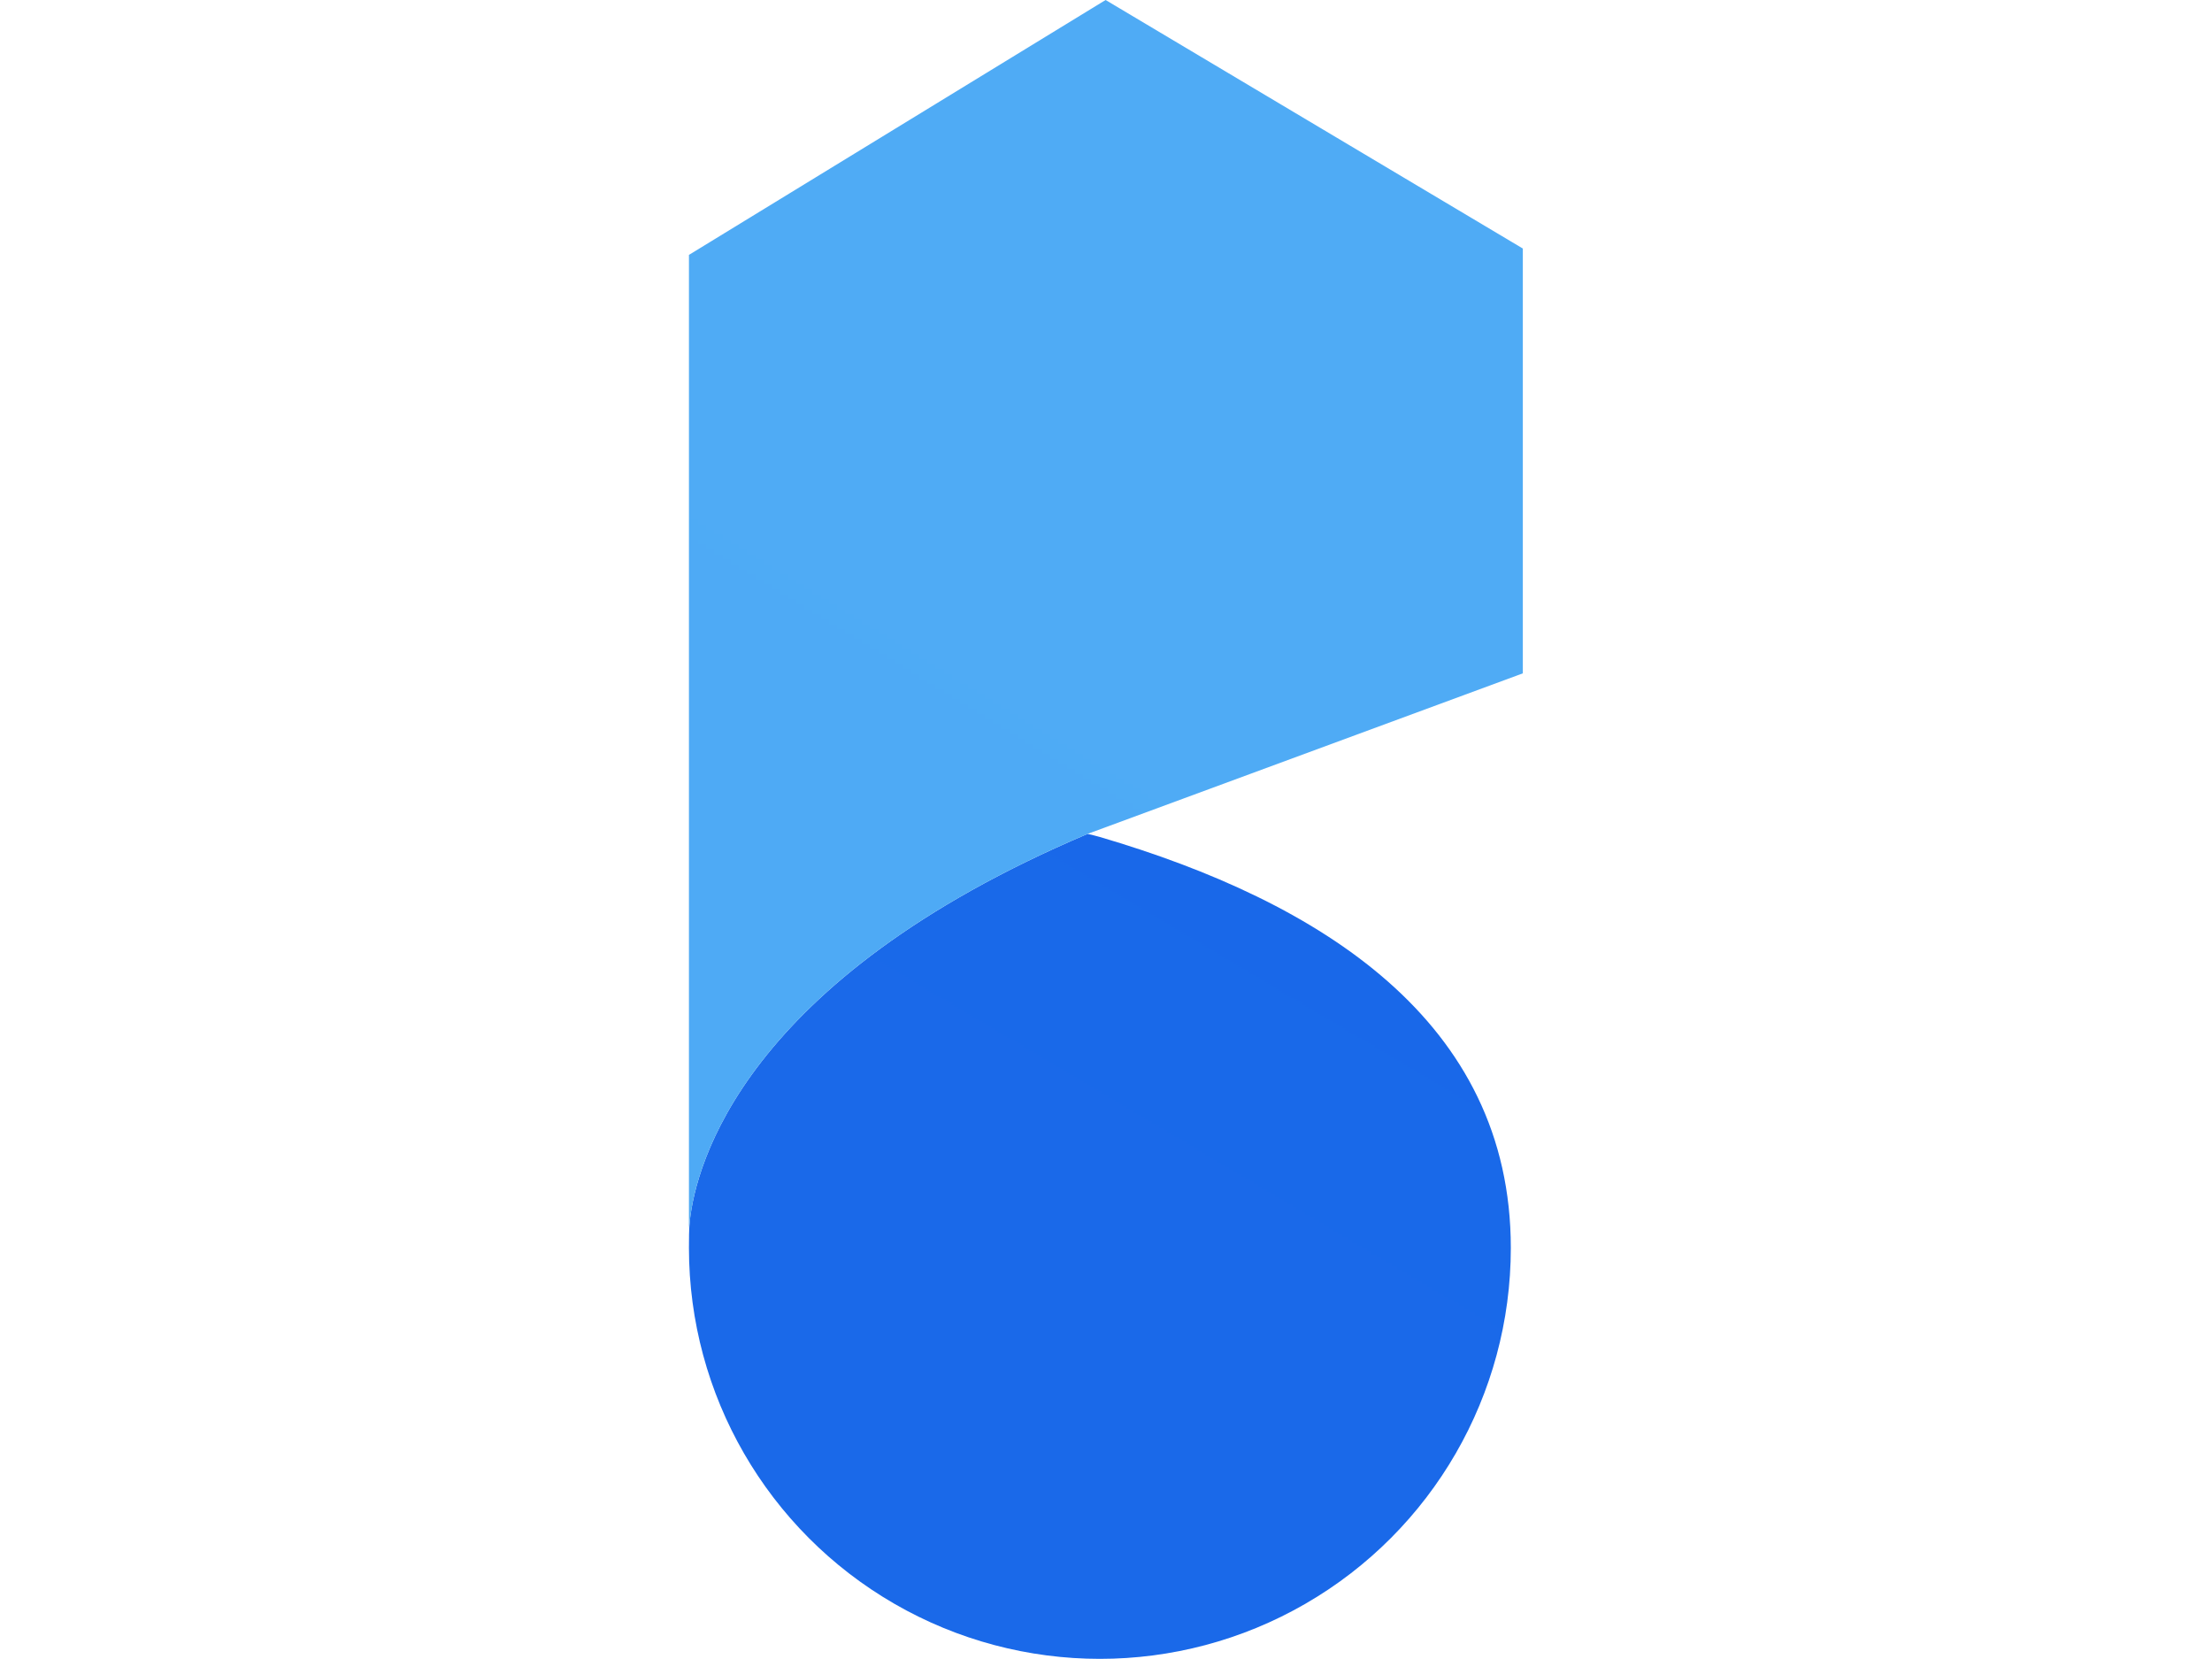 <?xml version="1.0" standalone="no"?>
<!DOCTYPE svg PUBLIC "-//W3C//DTD SVG 1.0//EN" "http://www.w3.org/TR/2001/REC-SVG-20010904/DTD/svg10.dtd">
<svg xmlns="http://www.w3.org/2000/svg" xmlns:xlink="http://www.w3.org/1999/xlink" id="body_1" width="1024" height="768">

<defs>
    <linearGradient transform="matrix(1 0 0 1 0 0)"  id="1" x1="26.88" y1="195.92" x2="124.34" y2="26.79">
        <stop stop-color="#80E8FF" offset="0%"/>
        <stop stop-color="#0049E4" offset="100%"/>
    </linearGradient>
    <linearGradient transform="matrix(1 0 0 1 0 0)"  id="234" x1="99.34" y1="-61.41" x2="6.65" y2="165.53">
        <stop stop-color="#80E8FF" offset="0%"/>
        <stop stop-color="#0049E4" offset="100%"/>
    </linearGradient>
</defs>

<g transform="matrix(3.782 0 0 3.782 318.932 -0)">
	<g>
		<g>
            <path d="M0.11 149.4C 0 150.52 0 151.64 0 152.75C 0 170.72 9.587 187.326 25.15 196.311C 40.713 205.296 59.887 205.296 75.45 196.311C 91.013 187.326 100.6 170.72 100.6 152.75C 100.6 124.97 77.29 110.38 50.3 102.45C 49.79 102.3 49.3 102.19 48.8 102.07C 6.54 120 0.85 142.68 0.11 149.4z" stroke="none" fill="url(#1)" />
            <path d="M51 0L0 31.2L0 150.92C 0 150.59 0 150.08 0.11 149.4C 0.85 142.68 6.54 120 48.8 102.07L48.8 102.07L102.07 82.42L102.07 30.42L51 0z" stroke="none" fill="url(#234)" />
		</g>
	</g>
</g>
</svg>
